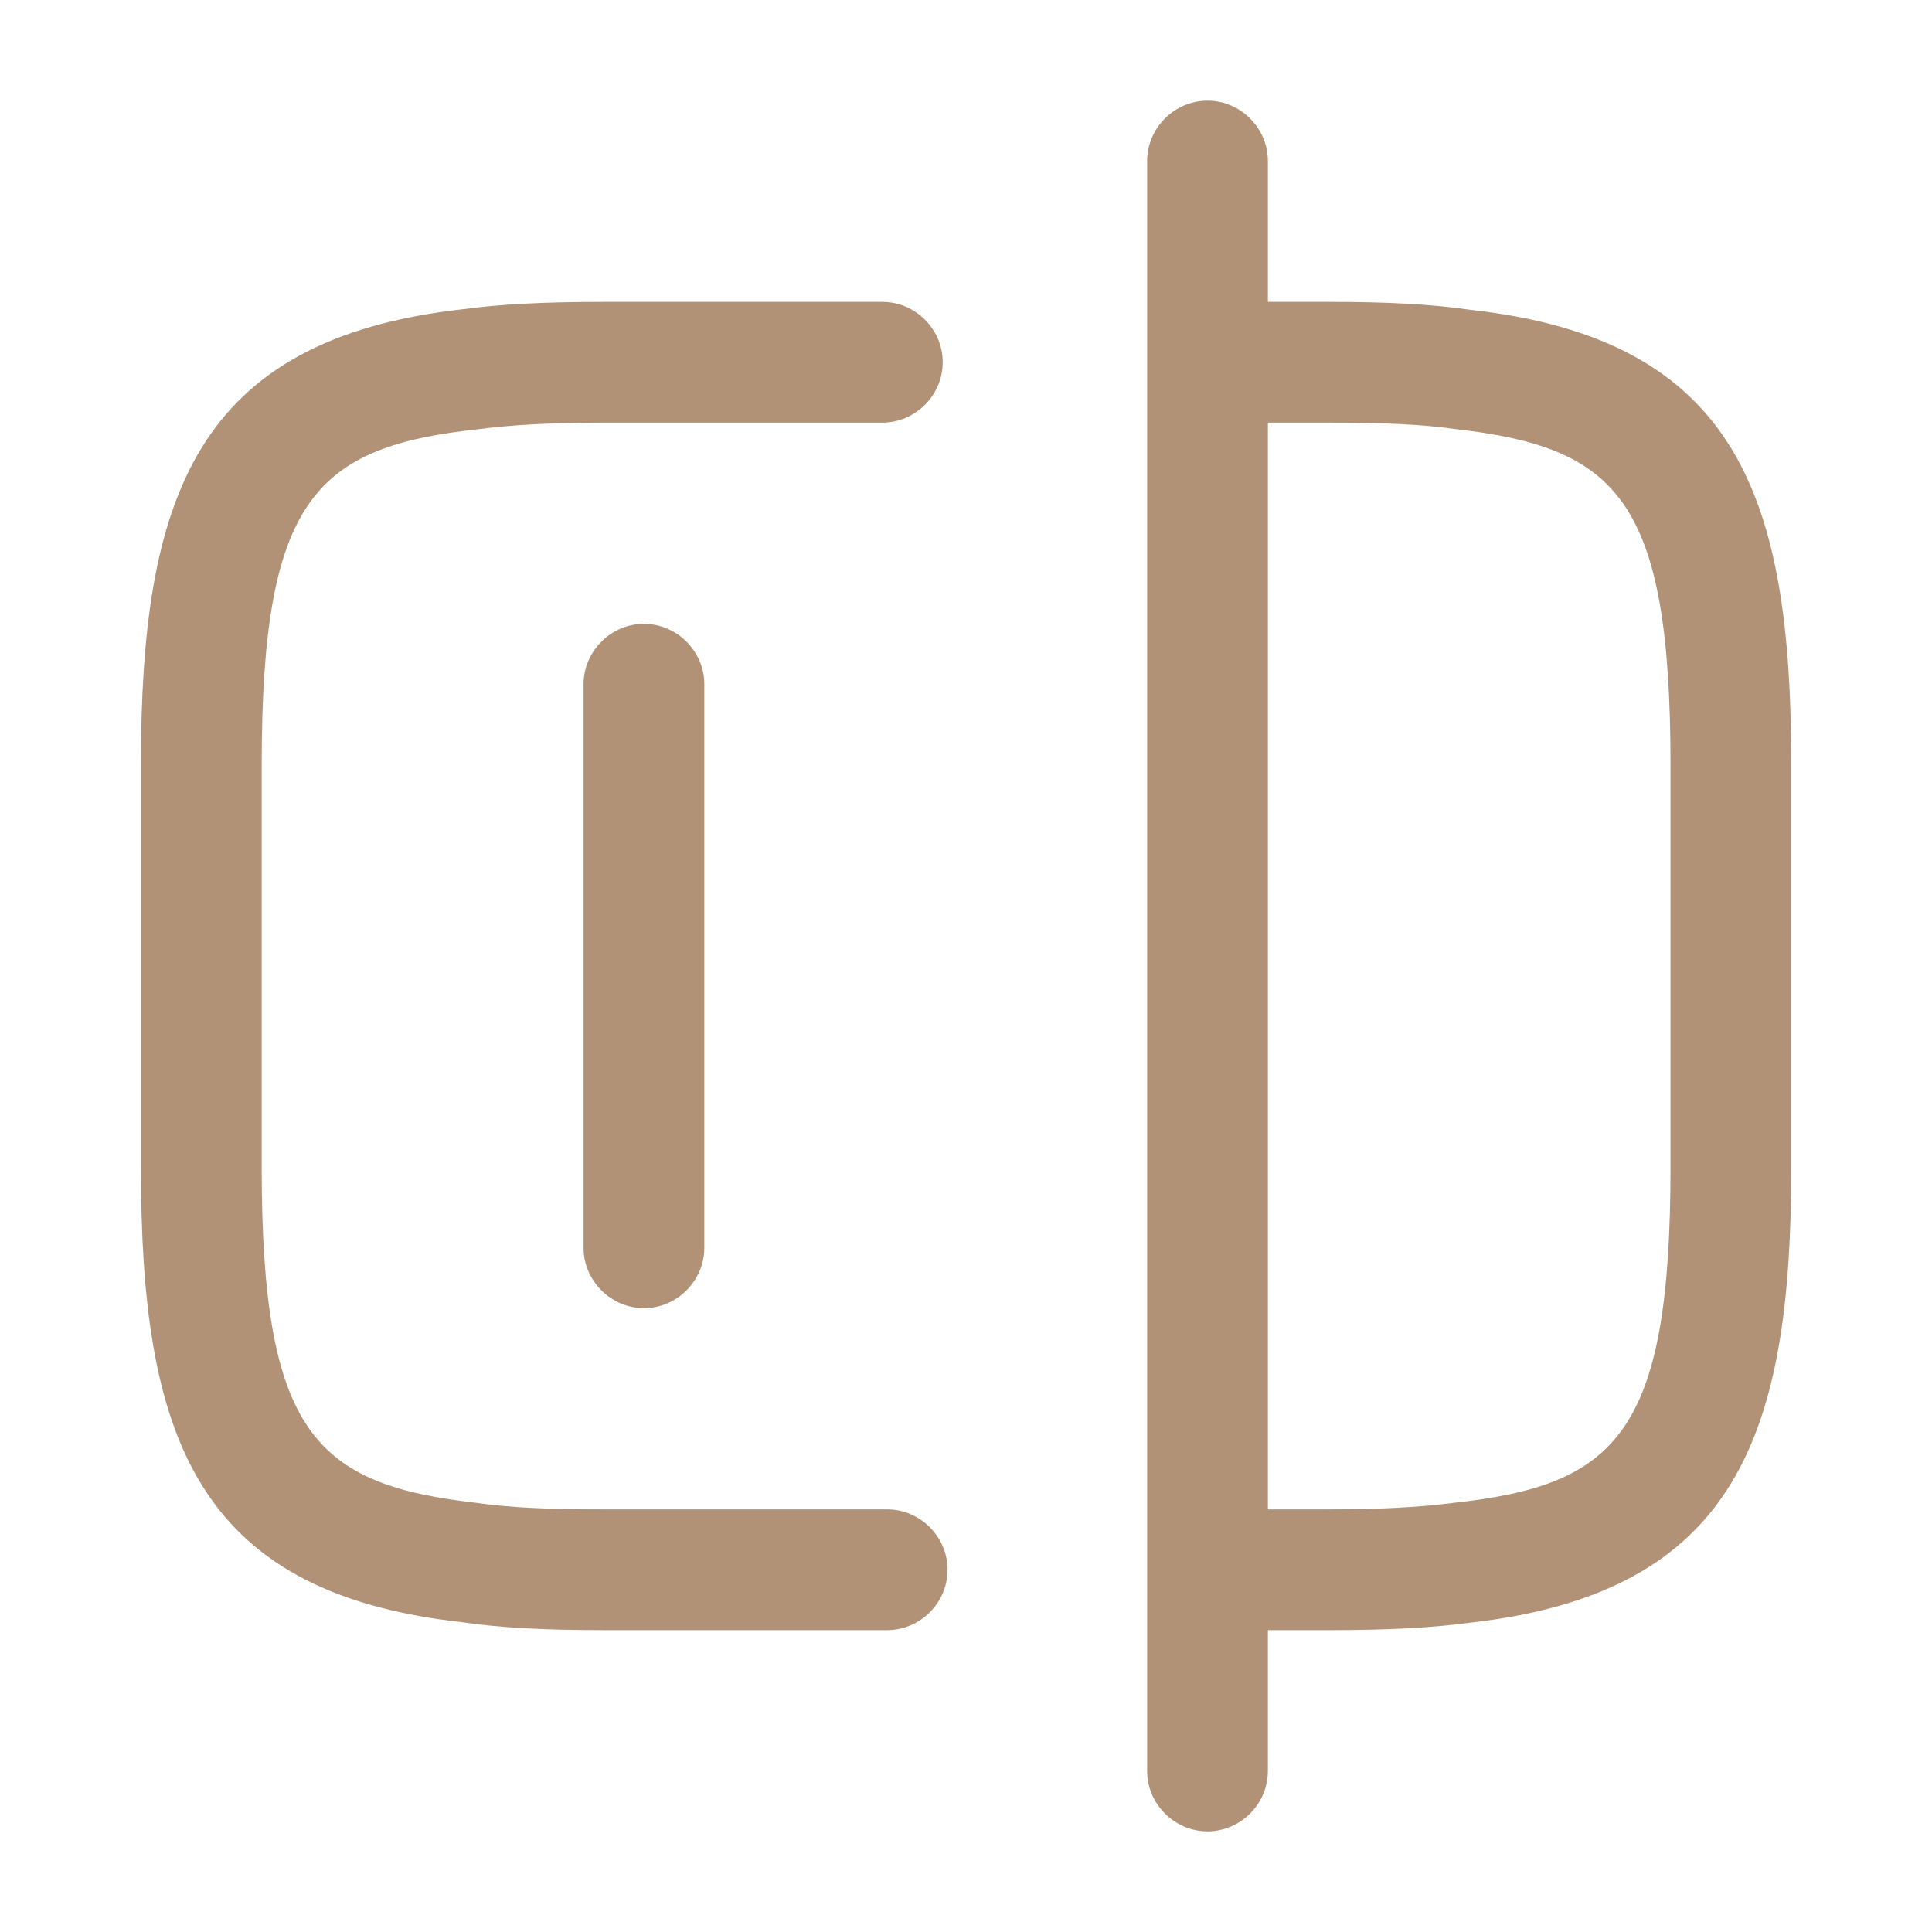 <svg width="20" height="20" viewBox="0 0 20 20" fill="none" xmlns="http://www.w3.org/2000/svg">
<path d="M9.184 16.875H6.251C5.626 16.875 5.167 16.85 4.776 16.792C2.001 16.483 1.459 14.833 1.459 12.083V7.917C1.459 5.167 2.009 3.508 4.801 3.2C5.167 3.15 5.626 3.125 6.251 3.125H9.134C9.476 3.125 9.759 3.408 9.759 3.75C9.759 4.092 9.476 4.375 9.134 4.375H6.251C5.684 4.375 5.284 4.4 4.959 4.442C3.267 4.625 2.709 5.158 2.709 7.917V12.083C2.709 14.842 3.267 15.367 4.934 15.558C5.284 15.608 5.684 15.625 6.251 15.625H9.184C9.526 15.625 9.809 15.908 9.809 16.25C9.809 16.592 9.526 16.875 9.184 16.875Z" fill="#B19276"/>
<path d="M13.751 16.875H12.518C12.176 16.875 11.893 16.592 11.893 16.25C11.893 15.908 12.176 15.625 12.518 15.625H13.751C14.318 15.625 14.718 15.6 15.043 15.558C16.734 15.375 17.293 14.842 17.293 12.083V7.917C17.293 5.158 16.734 4.633 15.068 4.442C14.718 4.392 14.318 4.375 13.751 4.375H12.518C12.176 4.375 11.893 4.092 11.893 3.75C11.893 3.408 12.176 3.125 12.518 3.125H13.751C14.376 3.125 14.834 3.15 15.226 3.208C18.001 3.517 18.543 5.167 18.543 7.917V12.083C18.543 14.833 17.993 16.492 15.201 16.8C14.834 16.85 14.376 16.875 13.751 16.875Z" fill="#B19276"/>
<path d="M12.5 18.958C12.158 18.958 11.875 18.675 11.875 18.333V1.667C11.875 1.325 12.158 1.042 12.5 1.042C12.842 1.042 13.125 1.325 13.125 1.667V18.333C13.125 18.675 12.842 18.958 12.5 18.958Z" fill="#B19276"/>
<path d="M6.666 13.542C6.324 13.542 6.041 13.258 6.041 12.917V7.083C6.041 6.742 6.324 6.458 6.666 6.458C7.008 6.458 7.291 6.742 7.291 7.083V12.917C7.291 13.258 7.008 13.542 6.666 13.542Z" fill="#B19276"/>
</svg>
